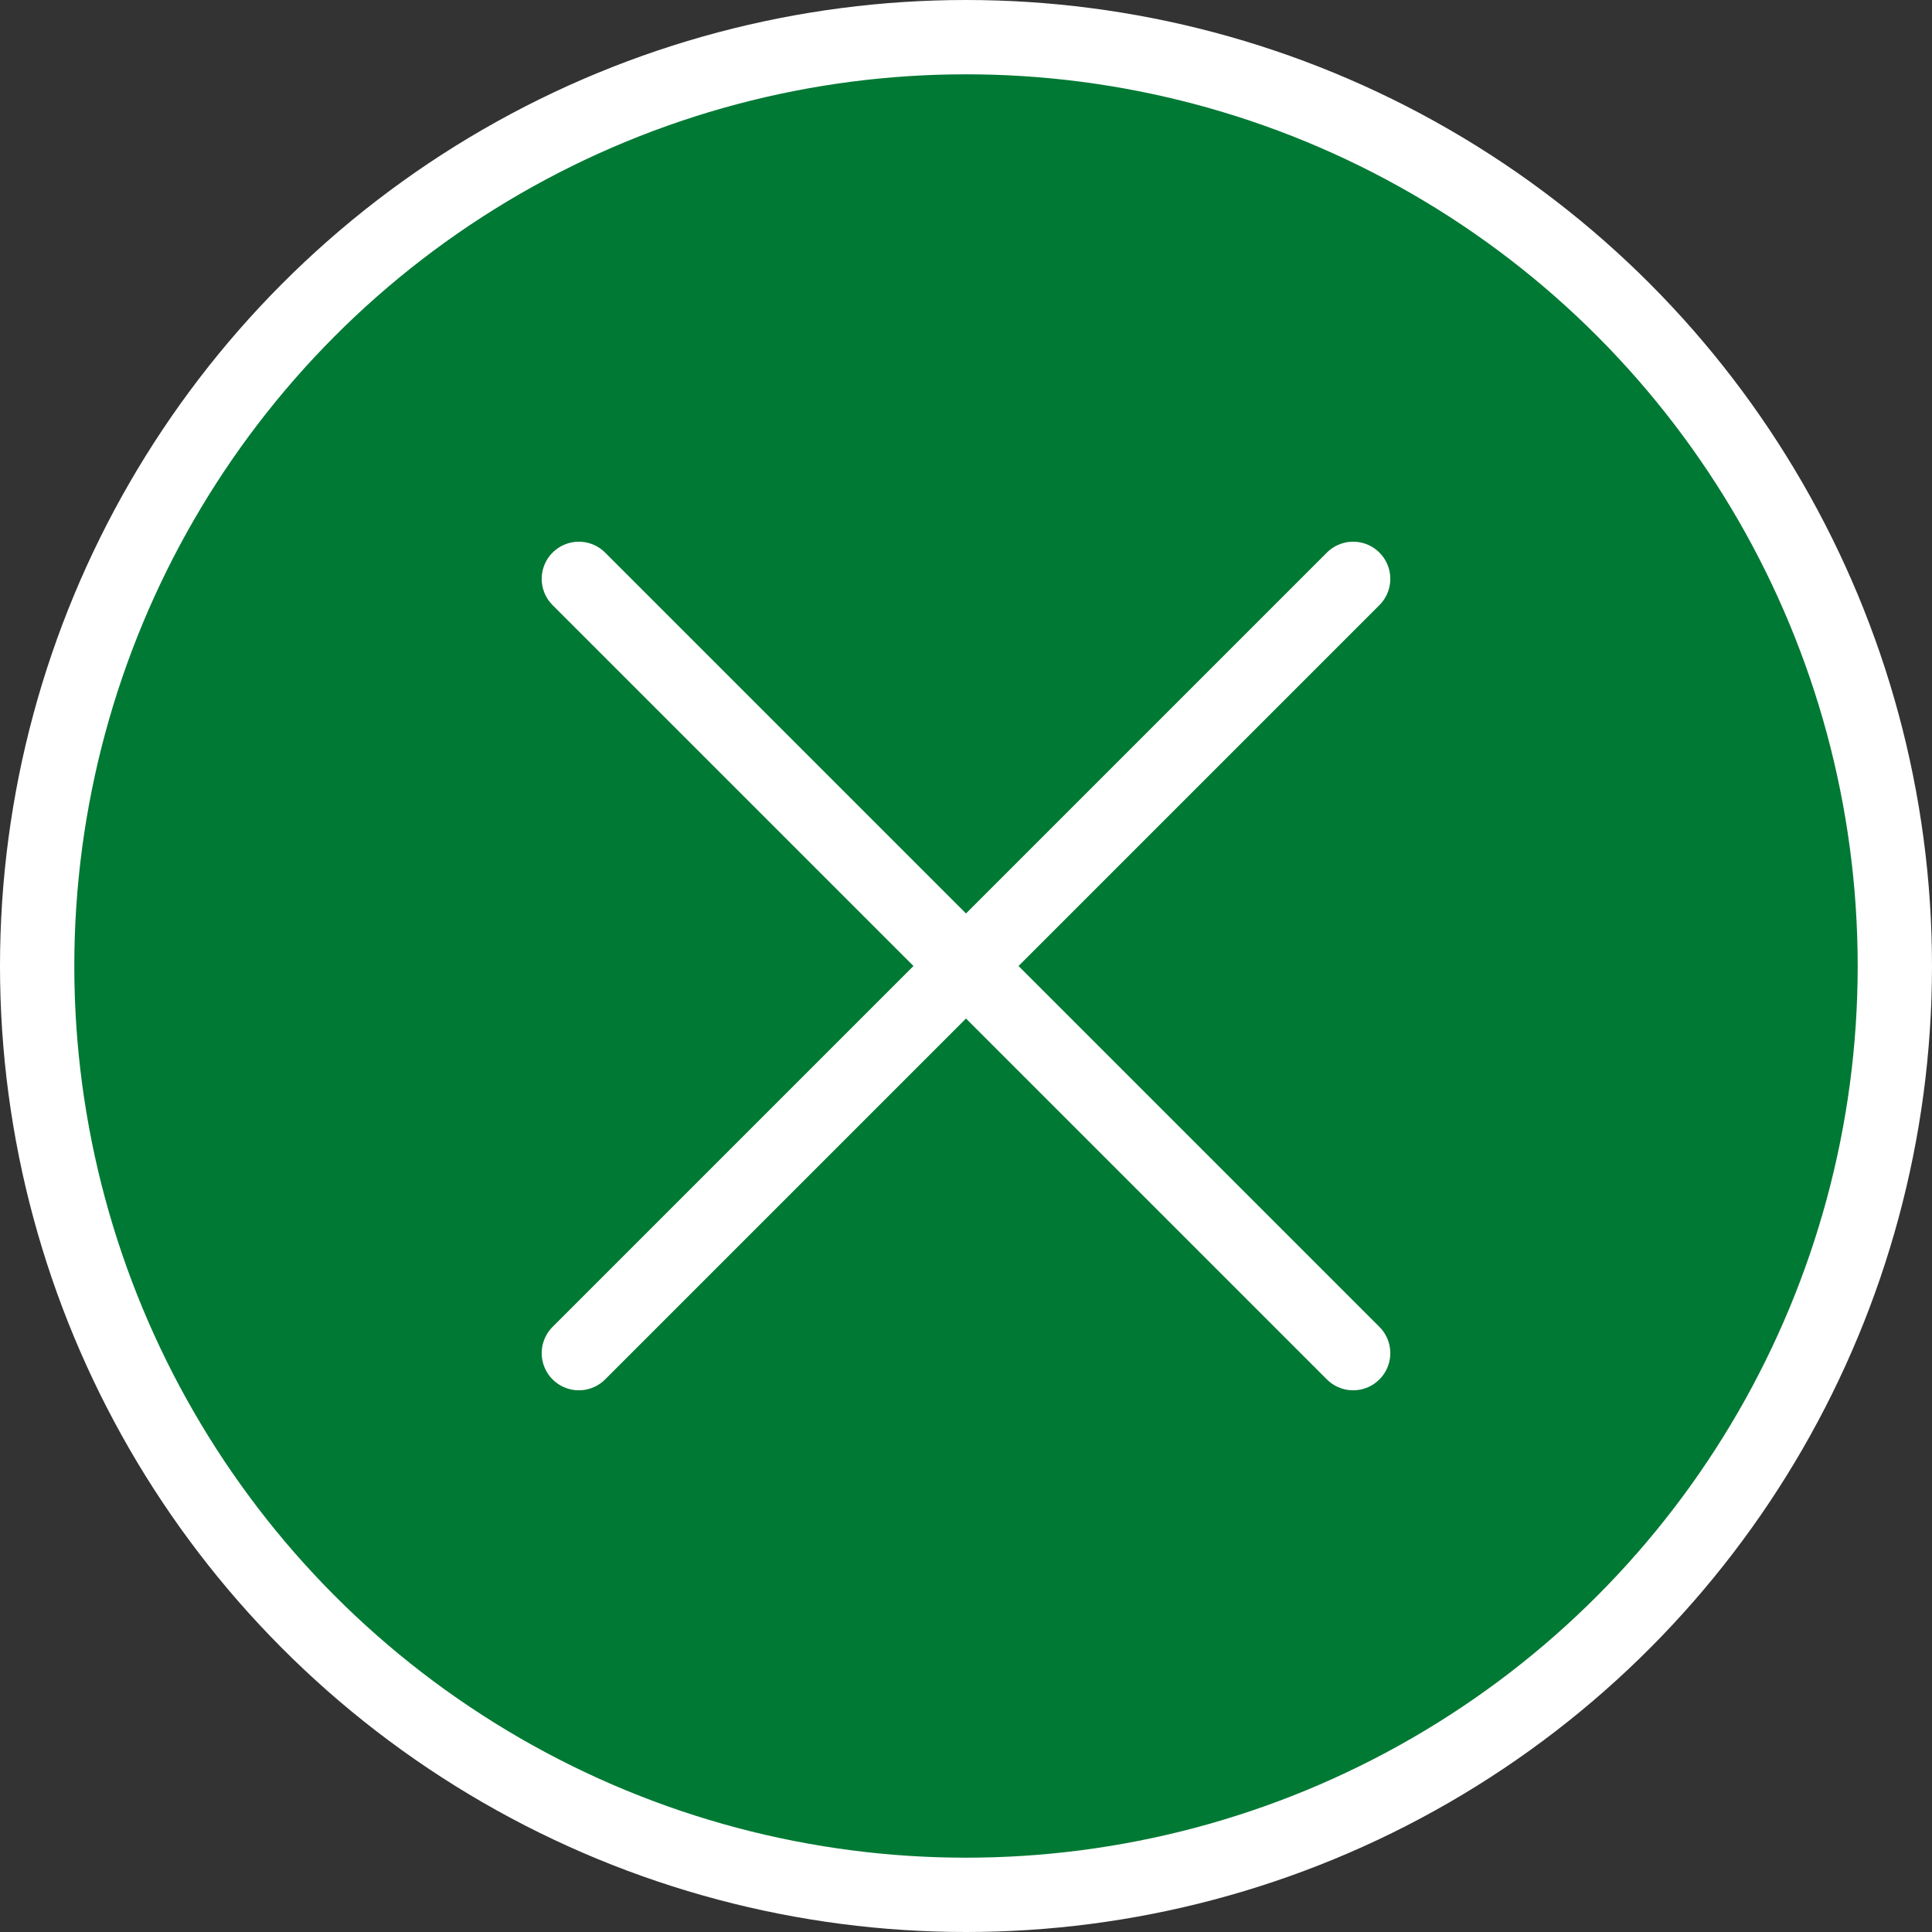 <svg xmlns="http://www.w3.org/2000/svg" viewBox="0 0 26 26"><rect x="0" y="0" width="26" height="26" fill="#333333" stroke="none"/><defs><style>.cls-1{fill:#007934;stroke-miterlimit:10;}.cls-1,.cls-2{stroke:#fff;}.cls-2{fill:none;stroke-linecap:round;stroke-linejoin:round;}</style></defs><g id="圖層_2" data-name="圖層 2"><g id="說明"><circle class="cls-1" cx="13" cy="13" r="12.5"/><line class="cls-2" x1="7.79" y1="7.79" x2="18.21" y2="18.21"/><line class="cls-2" x1="18.21" y1="7.79" x2="7.79" y2="18.21"/></g></g></svg>